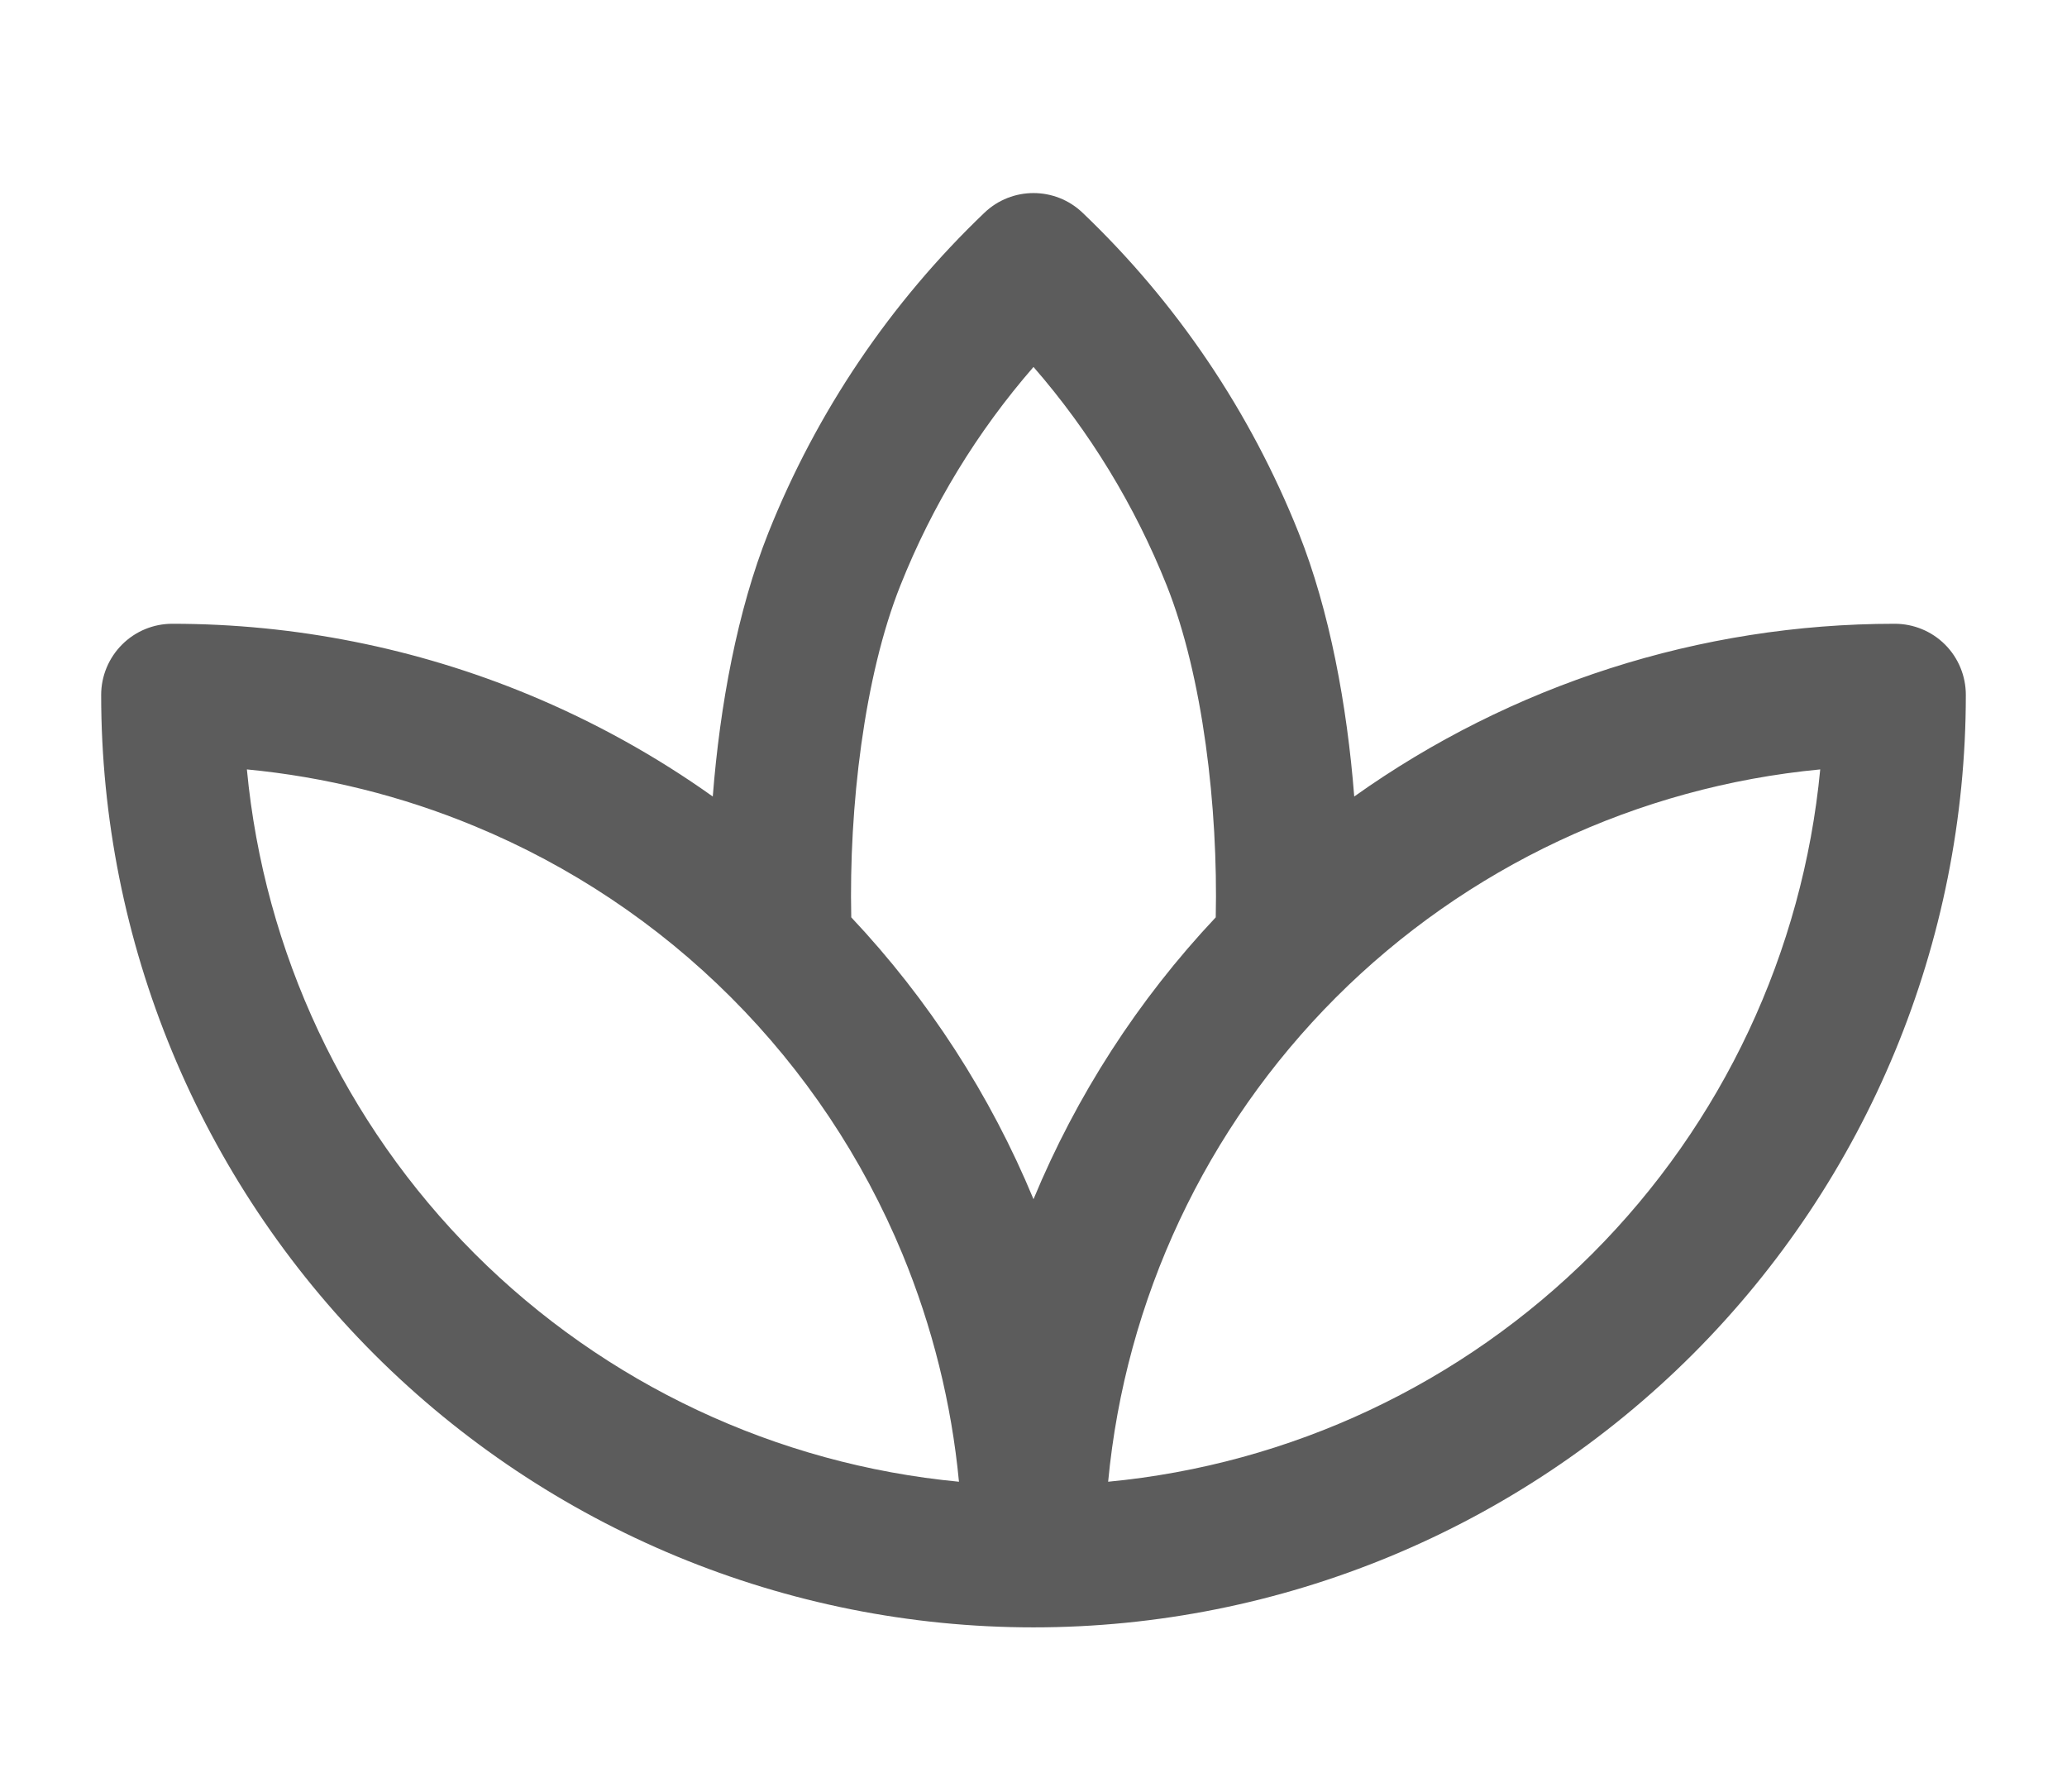 <svg width="15" height="13" viewBox="0 0 18 13" fill="none" xmlns="http://www.w3.org/2000/svg">
<path fill-rule="evenodd" clip-rule="evenodd" d="M8.573 0.552C8.812 0.324 9.188 0.324 9.427 0.552C10.248 1.335 10.889 2.286 11.309 3.339C11.579 4.017 11.731 4.843 11.793 5.635C13.159 4.663 14.802 4.131 16.5 4.131C16.664 4.131 16.822 4.196 16.938 4.312C17.054 4.428 17.119 4.586 17.119 4.75C17.119 6.903 16.264 8.968 14.741 10.491C13.218 12.013 11.153 12.869 9 12.869C6.847 12.869 4.782 12.013 3.259 10.491C1.737 8.968 0.881 6.903 0.881 4.75C0.881 4.586 0.947 4.428 1.063 4.312C1.179 4.196 1.336 4.131 1.5 4.131C2.566 4.131 3.622 4.341 4.607 4.749C5.173 4.984 5.71 5.281 6.207 5.635C6.269 4.843 6.421 4.017 6.691 3.339C7.111 2.286 7.753 1.335 8.573 0.552ZM7.413 6.687C8.086 7.402 8.624 8.233 9 9.141C9.373 8.241 9.908 7.408 10.587 6.687C10.608 5.734 10.476 4.591 10.16 3.797C9.882 3.101 9.49 2.458 9 1.895C8.51 2.458 8.118 3.101 7.841 3.797C7.524 4.591 7.392 5.734 7.413 6.687ZM8.351 11.601C8.286 10.92 8.12 10.251 7.858 9.617C7.512 8.782 7.005 8.023 6.366 7.384C5.727 6.745 4.968 6.238 4.133 5.893C3.499 5.63 2.83 5.464 2.15 5.399C2.3 6.986 2.998 8.479 4.134 9.616C5.271 10.752 6.764 11.45 8.351 11.601ZM9.65 11.601C11.236 11.45 12.729 10.752 13.866 9.616C15.002 8.479 15.7 6.986 15.851 5.399C14.264 5.55 12.771 6.248 11.634 7.384C10.498 8.521 9.8 10.014 9.65 11.601Z" fill="#5C5C5C"/>
</svg>
